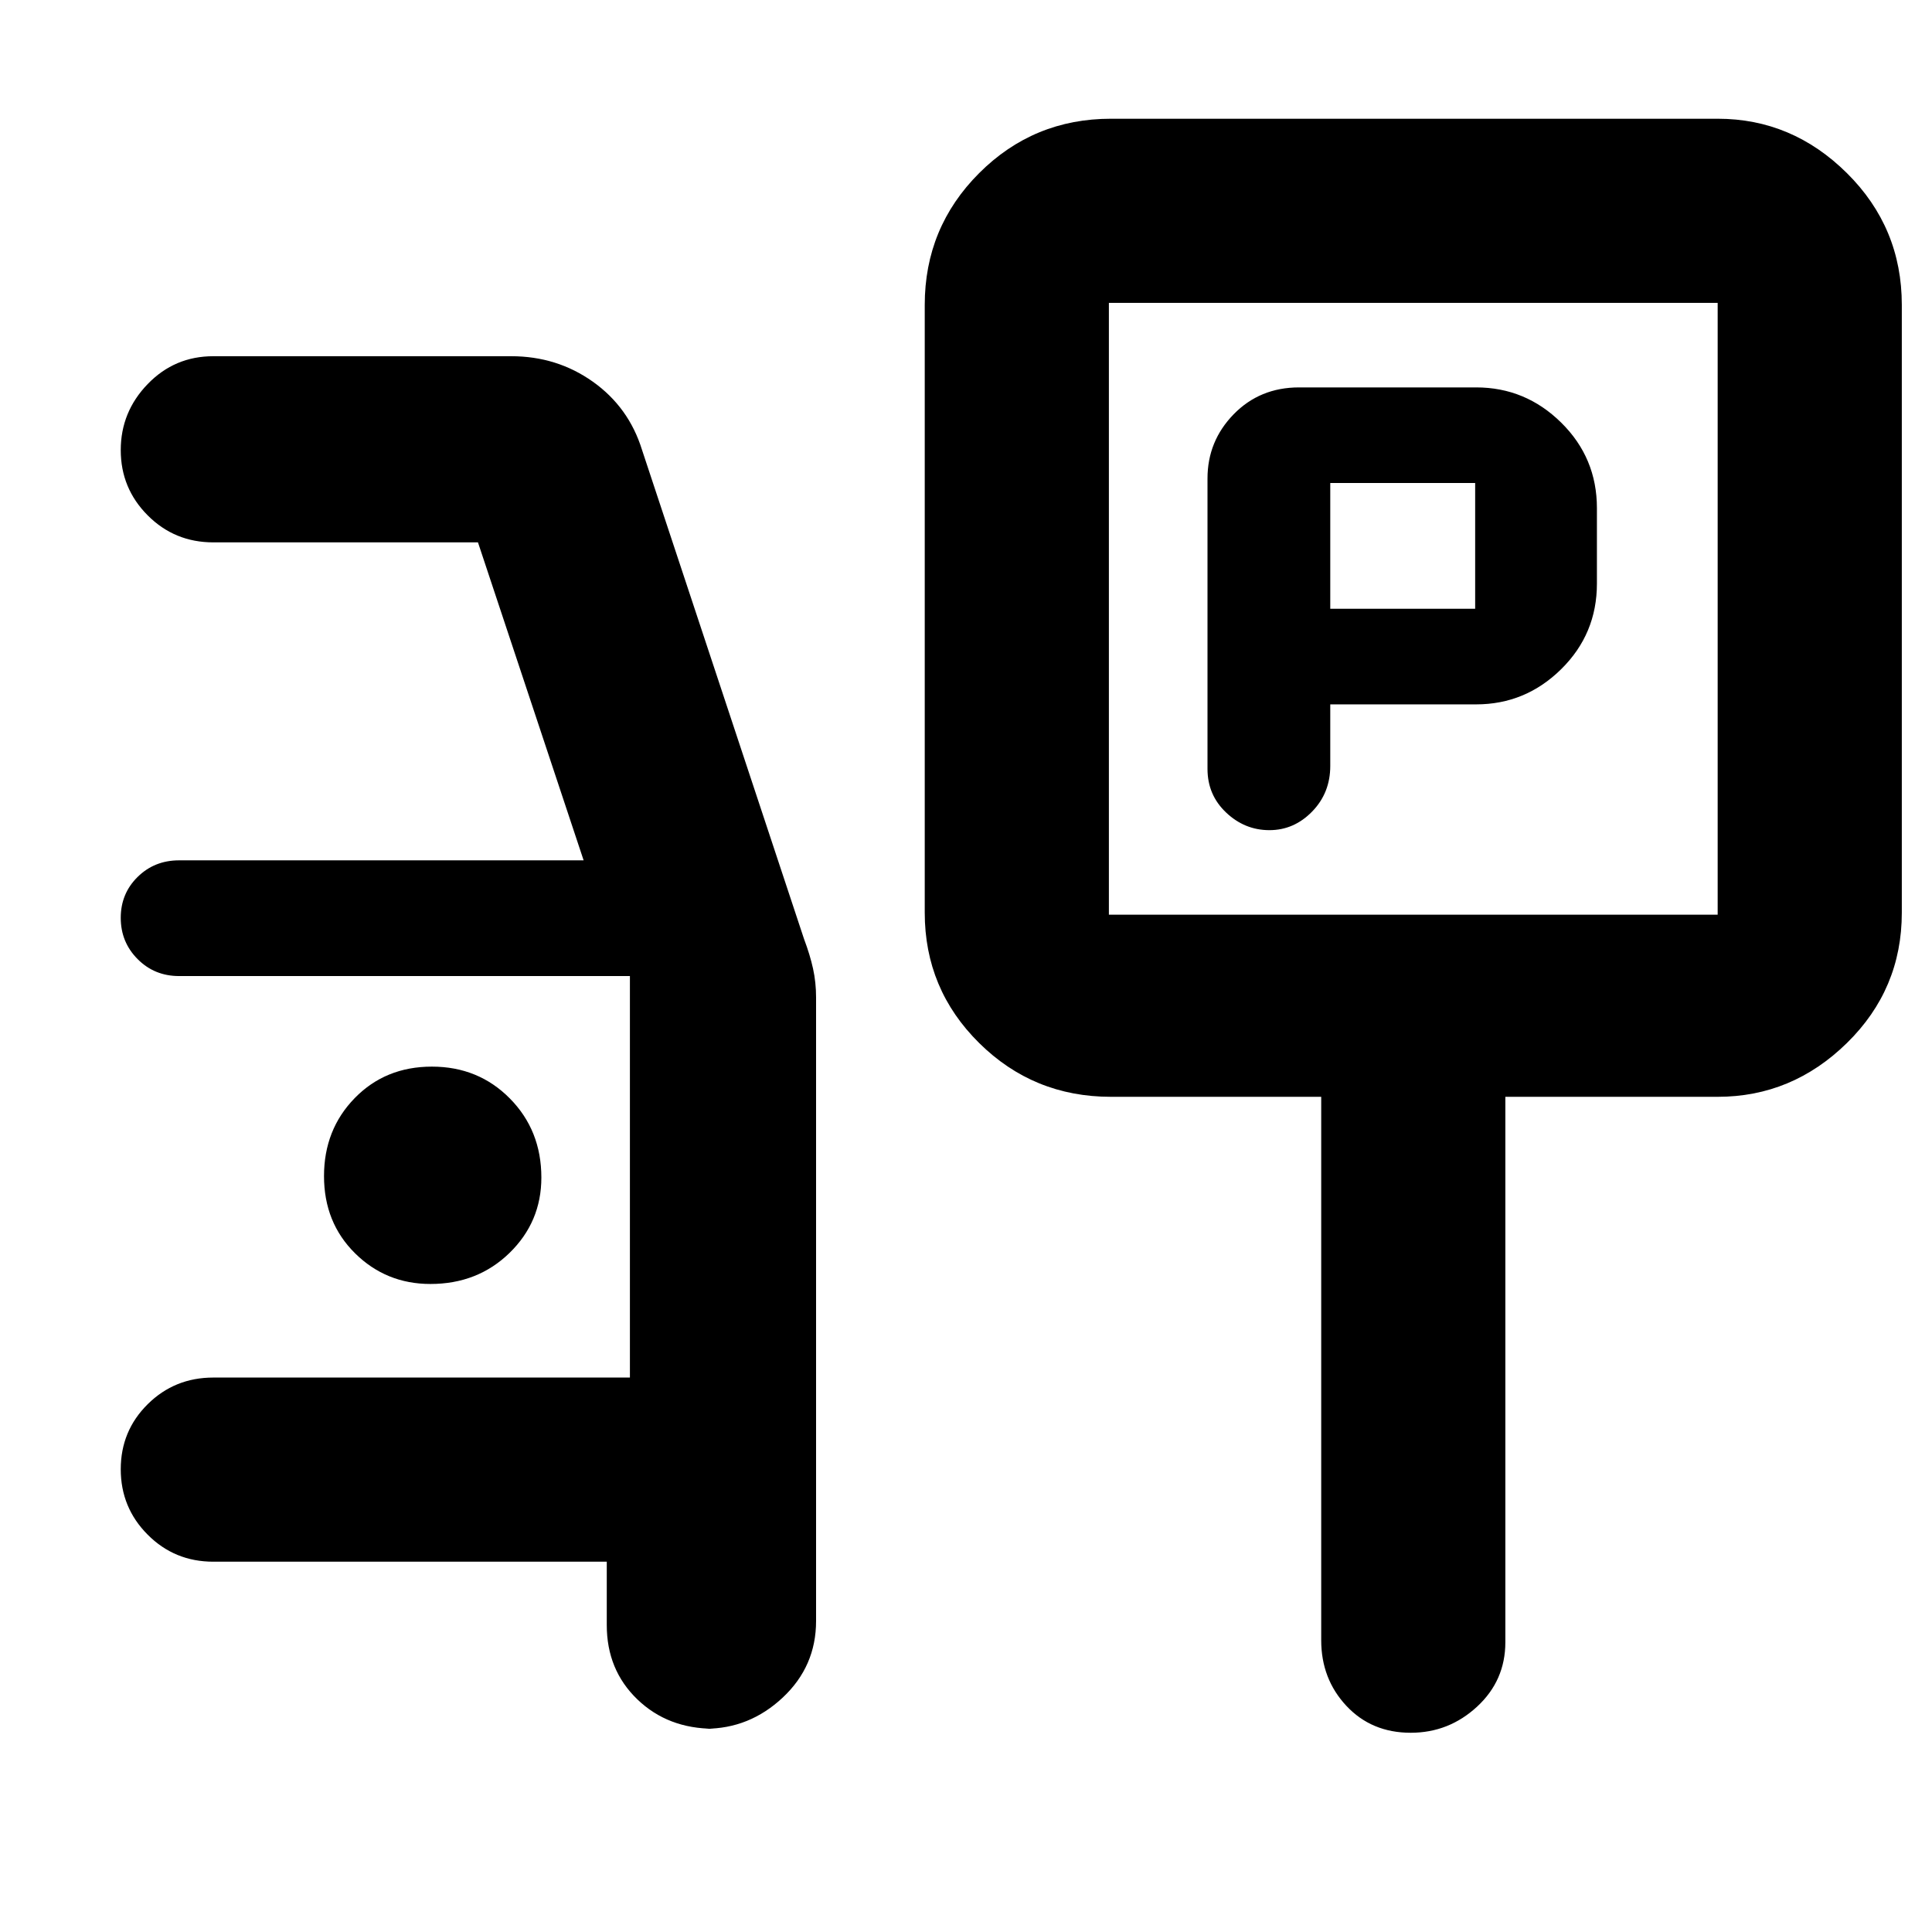 <svg xmlns="http://www.w3.org/2000/svg" height="48" viewBox="0 -960 960 960" width="48"><path d="M661-610h72.5q24.5 0 42.25-17.5T793.5-670v-37.5q0-25-17.75-42.5t-42.25-17.5h-88q-19.47 0-32.49 13.34Q600-740.81 600-722.24v144.32q0 12.92 9.25 21.67 9.25 8.75 21.5 8.75t21.25-9.25q9-9.25 9-22.66V-610Zm0-47.5V-720h72v62.5h-72ZM552-415q-38.43 0-65.47-26.74-27.03-26.74-27.03-64.76v-302q0-38.43 27.03-65.47Q513.57-901 552-901h301.5q36.97 0 64.23 27.03Q945-846.93 945-808.5v302q0 38.02-27.27 64.76Q890.47-415 853.5-415H748v271q0 19.05-14.05 32.03Q719.9-99 700.99-99q-19.48 0-31.99-13.38-12.5-13.37-12.5-32.62v-270H552Zm-1-90.5h302.5v-304H551v304ZM702.5-658ZM354.75-101q-22.9 0-38.08-14.62-15.17-14.63-15.17-36.88V-184H106q-19.25 0-32.62-13.43Q60-210.85 60-229.93q0-19.07 13.38-32.32Q86.75-275.5 106-275.5h207V-475H89q-12.25 0-20.62-8.43-8.38-8.42-8.38-20.5 0-12.07 8.38-20.32 8.37-8.25 20.62-8.25h201l-52.5-158H106q-19.25 0-32.62-13.43Q60-717.35 60-736.34q0-18.98 13.38-32.82Q86.75-783 106-783h148q22.76 0 40.6 12.67 17.83 12.68 24.4 33.83l80.51 243.05q2.99 7.95 4.49 14.78 1.5 6.84 1.5 14.24v309.93q0 22.48-16.54 37.99Q372.42-101 350.5-101h4.25ZM213.88-322q23.45 0 39.29-15.42Q269-352.85 269-374.88q0-23.45-15.65-39.29Q237.71-430 214.6-430q-23.1 0-38.35 15.65Q161-398.71 161-375.6q0 23.1 15.42 38.35Q191.85-322 213.88-322Z"/></svg>